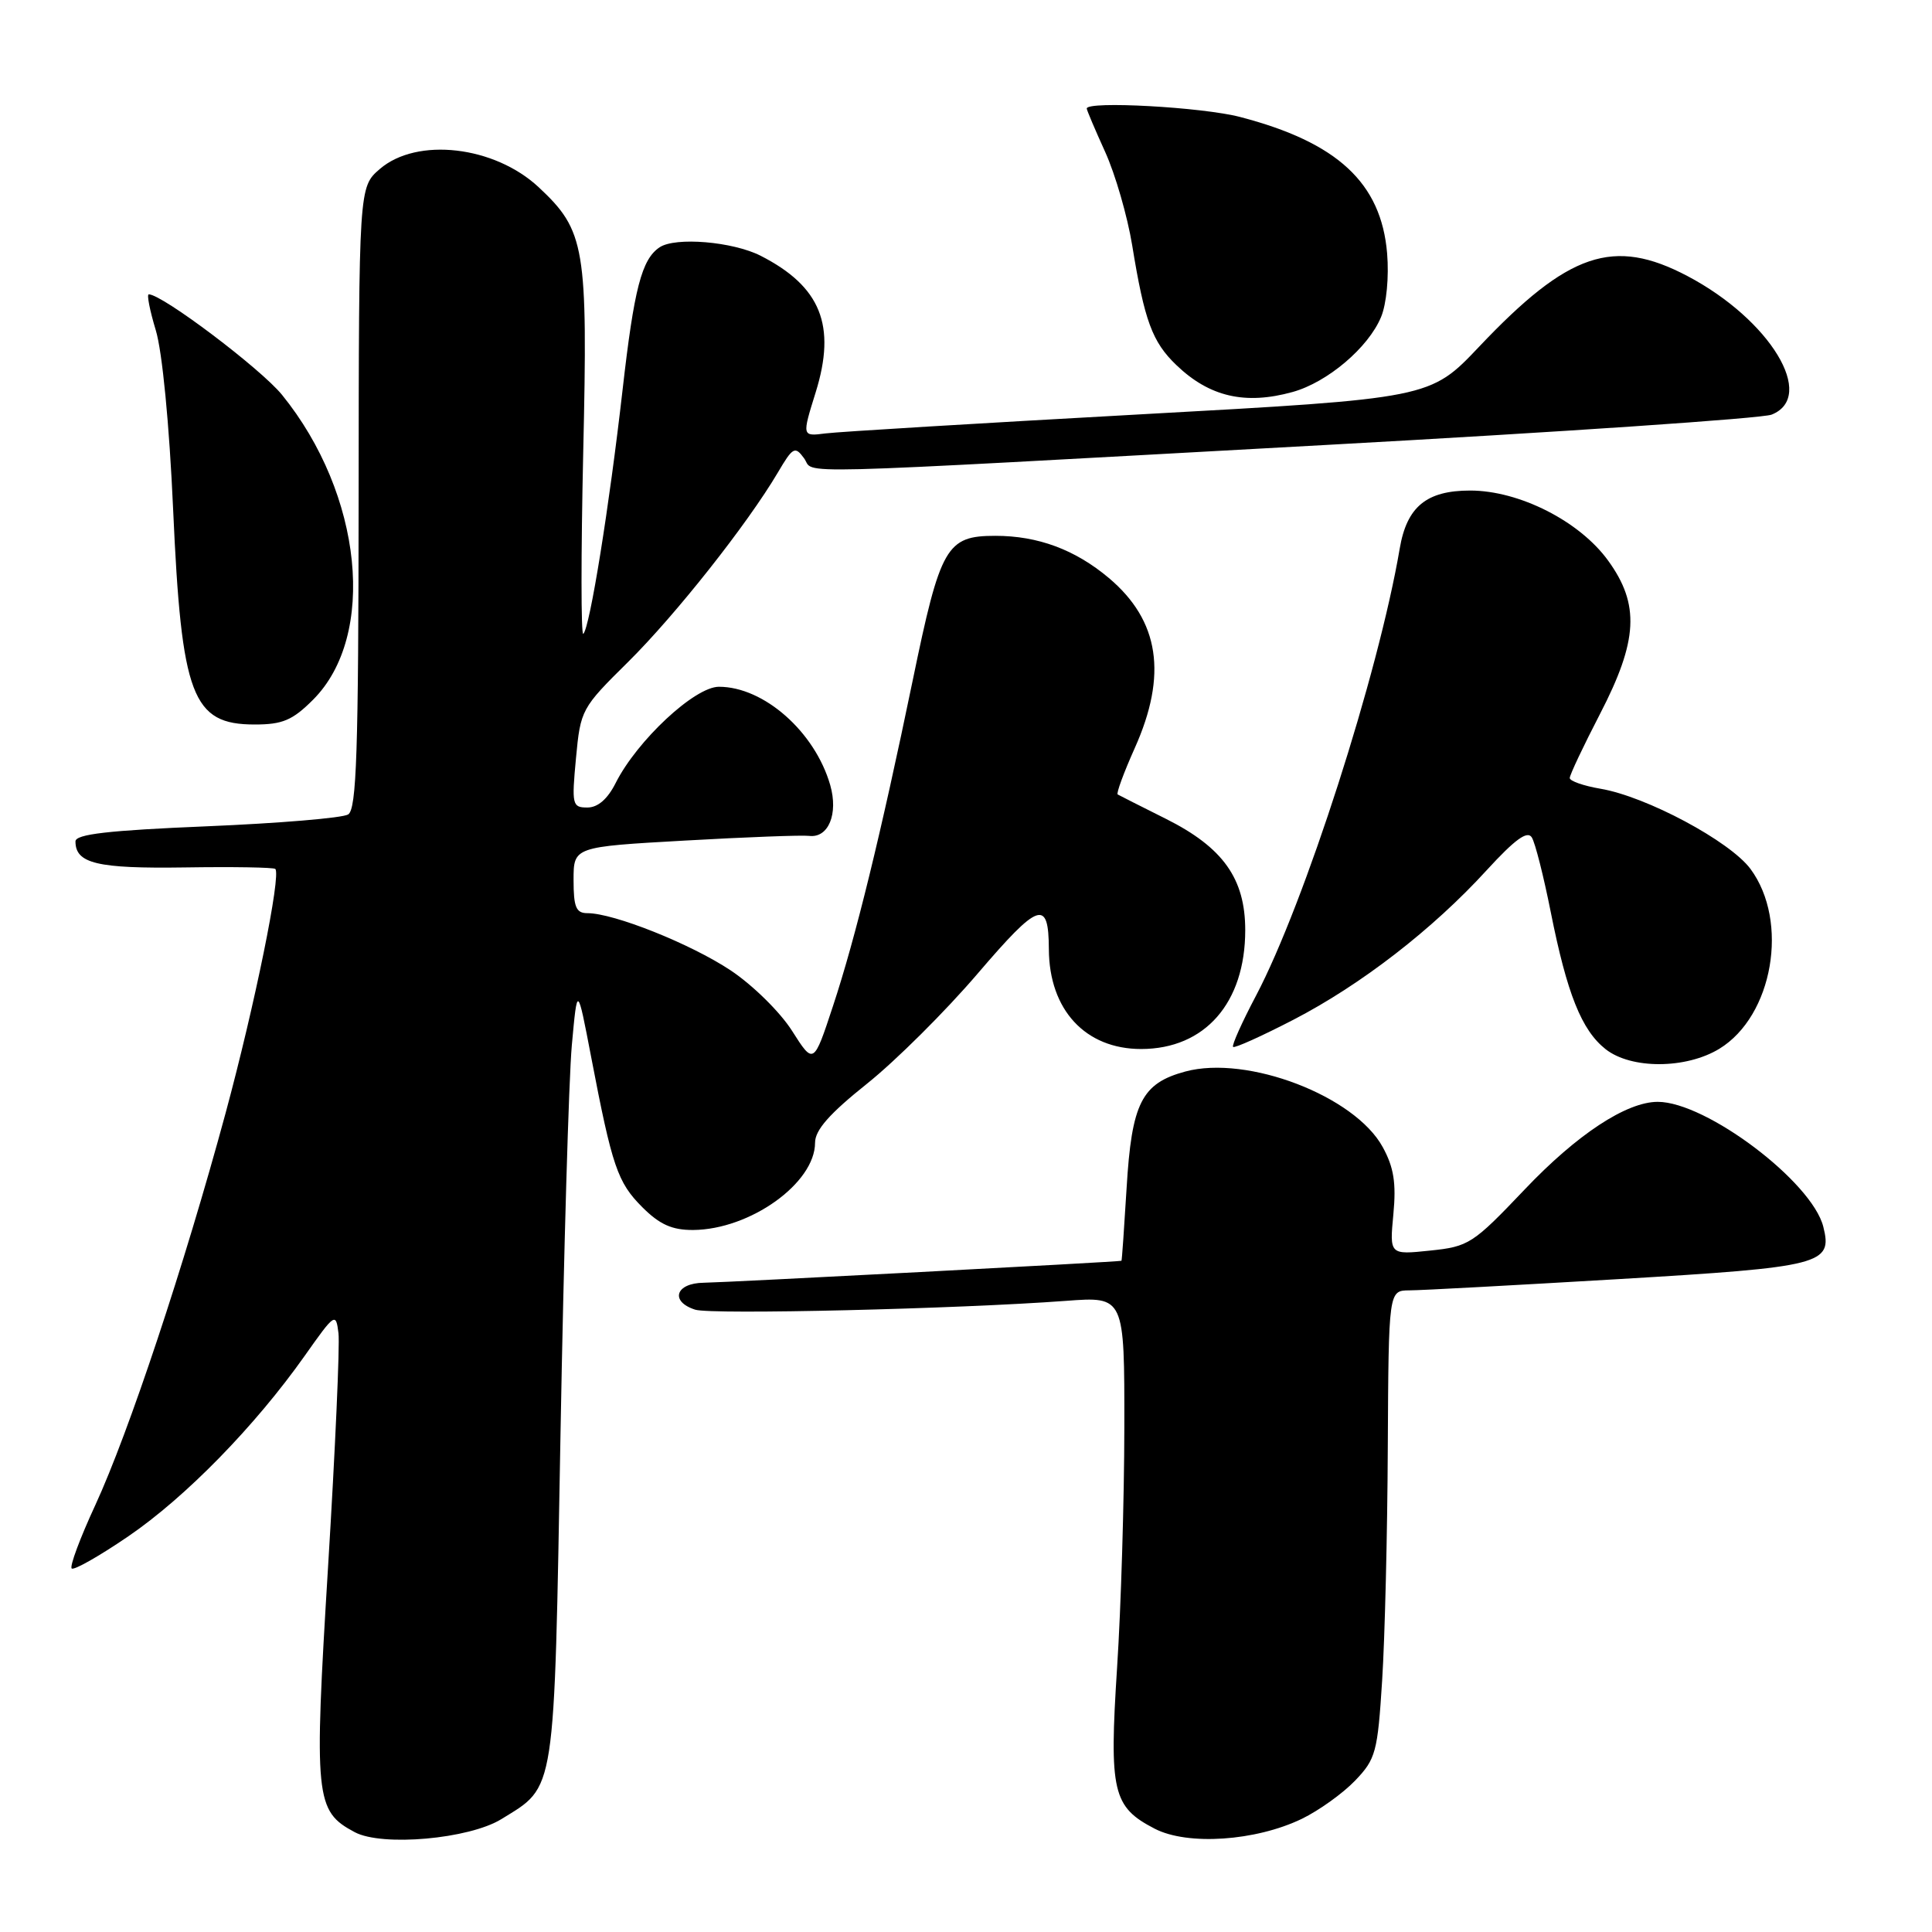 <?xml version="1.0" encoding="UTF-8" standalone="no"?>
<!DOCTYPE svg PUBLIC "-//W3C//DTD SVG 1.1//EN" "http://www.w3.org/Graphics/SVG/1.1/DTD/svg11.dtd" >
<svg xmlns="http://www.w3.org/2000/svg" xmlns:xlink="http://www.w3.org/1999/xlink" version="1.1" viewBox="0 0 256 256">
 <g >
 <path fill="currentColor"
d=" M 66.44 241.04 C 73.69 236.56 73.41 238.33 74.27 190.00 C 74.70 166.07 75.37 142.90 75.77 138.50 C 76.50 130.50 76.50 130.50 78.32 140.00 C 81.12 154.61 81.82 156.66 85.10 159.95 C 87.41 162.26 89.05 162.99 91.83 162.98 C 99.39 162.93 108.00 156.77 108.00 151.41 C 108.00 149.73 109.93 147.55 114.89 143.59 C 118.68 140.56 125.28 134.00 129.55 129.00 C 137.67 119.51 138.95 119.07 138.98 125.78 C 139.02 133.82 143.82 139.00 151.21 139.00 C 159.66 138.99 165.00 132.89 165.00 123.25 C 165.00 116.42 162.06 112.29 154.49 108.50 C 151.19 106.85 148.32 105.40 148.10 105.27 C 147.89 105.14 148.90 102.39 150.35 99.15 C 154.72 89.41 153.63 82.23 146.92 76.58 C 142.46 72.83 137.53 71.00 131.90 71.00 C 125.40 71.00 124.61 72.38 120.94 90.15 C 116.73 110.50 113.36 124.29 110.38 133.29 C 107.81 141.09 107.81 141.09 104.95 136.59 C 103.37 134.10 99.73 130.52 96.80 128.57 C 91.51 125.06 81.33 121.00 77.84 121.00 C 76.33 121.00 76.00 120.21 76.00 116.60 C 76.00 112.21 76.00 112.21 90.75 111.38 C 98.86 110.92 106.28 110.64 107.22 110.76 C 109.77 111.07 111.10 107.85 110.01 104.03 C 107.98 96.97 101.22 91.00 95.26 91.00 C 92.05 91.00 84.41 98.13 81.58 103.75 C 80.51 105.88 79.22 107.00 77.83 107.00 C 75.83 107.00 75.74 106.65 76.32 100.47 C 76.92 94.05 77.04 93.82 83.22 87.72 C 89.52 81.48 99.03 69.45 103.07 62.61 C 105.06 59.23 105.34 59.08 106.54 60.72 C 108.10 62.86 101.99 63.01 175.50 58.97 C 206.85 57.25 233.51 55.44 234.75 54.94 C 240.74 52.55 234.56 42.36 223.60 36.58 C 213.80 31.42 207.84 33.43 196.00 45.93 C 189.50 52.79 189.50 52.79 151.00 54.91 C 129.82 56.08 111.10 57.21 109.38 57.43 C 106.26 57.83 106.26 57.83 108.08 51.99 C 110.84 43.12 108.76 37.96 100.79 33.89 C 97.09 32.01 89.49 31.37 87.40 32.77 C 85.03 34.35 84.02 38.24 82.50 51.61 C 80.73 67.16 78.15 83.21 77.29 83.99 C 76.98 84.27 76.98 73.44 77.28 59.93 C 77.90 32.72 77.54 30.57 71.38 24.81 C 65.51 19.33 55.26 18.15 50.33 22.39 C 47.55 24.79 47.55 24.79 47.52 65.93 C 47.50 99.67 47.25 107.23 46.13 107.92 C 45.38 108.39 36.94 109.09 27.38 109.49 C 14.38 110.03 10.00 110.53 10.00 111.49 C 10.00 114.42 12.88 115.11 24.47 114.94 C 30.86 114.84 36.27 114.93 36.48 115.14 C 37.27 115.94 33.77 133.15 29.89 147.50 C 24.42 167.69 17.06 189.83 12.63 199.43 C 10.62 203.77 9.21 207.55 9.50 207.83 C 9.78 208.11 13.17 206.19 17.03 203.55 C 24.61 198.37 33.79 188.97 40.37 179.66 C 44.38 173.98 44.51 173.89 44.85 176.66 C 45.04 178.22 44.42 192.15 43.47 207.60 C 41.59 238.33 41.75 239.97 47.00 242.77 C 50.63 244.71 62.16 243.68 66.44 241.04 Z  M 172.51 241.00 C 174.77 239.90 177.94 237.63 179.56 235.94 C 182.30 233.08 182.54 232.18 183.14 222.69 C 183.50 217.08 183.84 203.16 183.89 191.75 C 184.00 171.00 184.00 171.00 186.75 170.98 C 188.26 170.98 200.73 170.30 214.46 169.49 C 241.44 167.89 242.85 167.53 241.60 162.56 C 240.11 156.59 226.07 146.00 219.66 146.00 C 215.51 146.00 208.95 150.32 202.01 157.63 C 195.16 164.83 194.62 165.18 189.49 165.71 C 184.12 166.27 184.12 166.27 184.63 160.88 C 185.02 156.76 184.69 154.68 183.22 152.00 C 179.52 145.22 165.29 139.77 157.07 141.98 C 151.27 143.54 149.95 146.16 149.28 157.44 C 148.96 162.70 148.66 167.03 148.60 167.06 C 148.36 167.20 96.22 169.93 93.25 169.97 C 89.51 170.01 88.73 172.46 92.12 173.54 C 94.26 174.22 126.94 173.44 141.25 172.37 C 149.00 171.79 149.00 171.79 148.98 189.15 C 148.97 198.69 148.54 213.01 148.02 220.96 C 146.96 237.42 147.43 239.43 153.00 242.31 C 157.36 244.57 166.38 243.96 172.51 241.00 Z  M 227.82 138.97 C 234.93 134.63 237.10 122.11 231.95 115.14 C 229.22 111.46 218.15 105.54 212.06 104.51 C 209.83 104.13 208.00 103.49 208.00 103.09 C 208.00 102.68 209.80 98.87 212.00 94.62 C 217.05 84.87 217.30 80.10 213.09 74.29 C 209.31 69.06 201.31 65.00 194.80 65.00 C 189.01 65.00 186.41 67.15 185.47 72.69 C 182.65 89.26 172.86 119.72 166.43 131.93 C 164.56 135.47 163.19 138.53 163.39 138.72 C 163.58 138.92 167.17 137.30 171.35 135.14 C 180.34 130.49 189.84 123.14 197.00 115.30 C 200.74 111.22 202.39 110.02 202.97 110.96 C 203.42 111.67 204.54 116.12 205.48 120.84 C 207.64 131.69 209.57 136.51 212.75 139.02 C 216.14 141.69 223.40 141.66 227.82 138.97 Z  M 41.48 92.72 C 49.96 84.24 48.06 65.50 37.37 52.32 C 34.56 48.86 21.50 39.00 19.71 39.00 C 19.43 39.00 19.85 41.14 20.64 43.75 C 21.50 46.56 22.44 56.26 22.94 67.50 C 24.05 92.29 25.46 96.00 33.75 96.00 C 37.44 96.00 38.76 95.44 41.48 92.72 Z  M 171.28 51.94 C 175.89 50.66 181.32 46.06 183.00 42.00 C 183.72 40.27 184.06 36.69 183.80 33.57 C 183.02 24.24 177.22 18.86 164.32 15.50 C 159.30 14.19 144.00 13.35 144.00 14.38 C 144.00 14.59 145.10 17.18 146.44 20.13 C 147.78 23.08 149.39 28.65 150.02 32.50 C 151.65 42.52 152.68 45.32 155.88 48.38 C 160.26 52.59 165.01 53.68 171.28 51.94 Z "/>
</g>
</svg>
